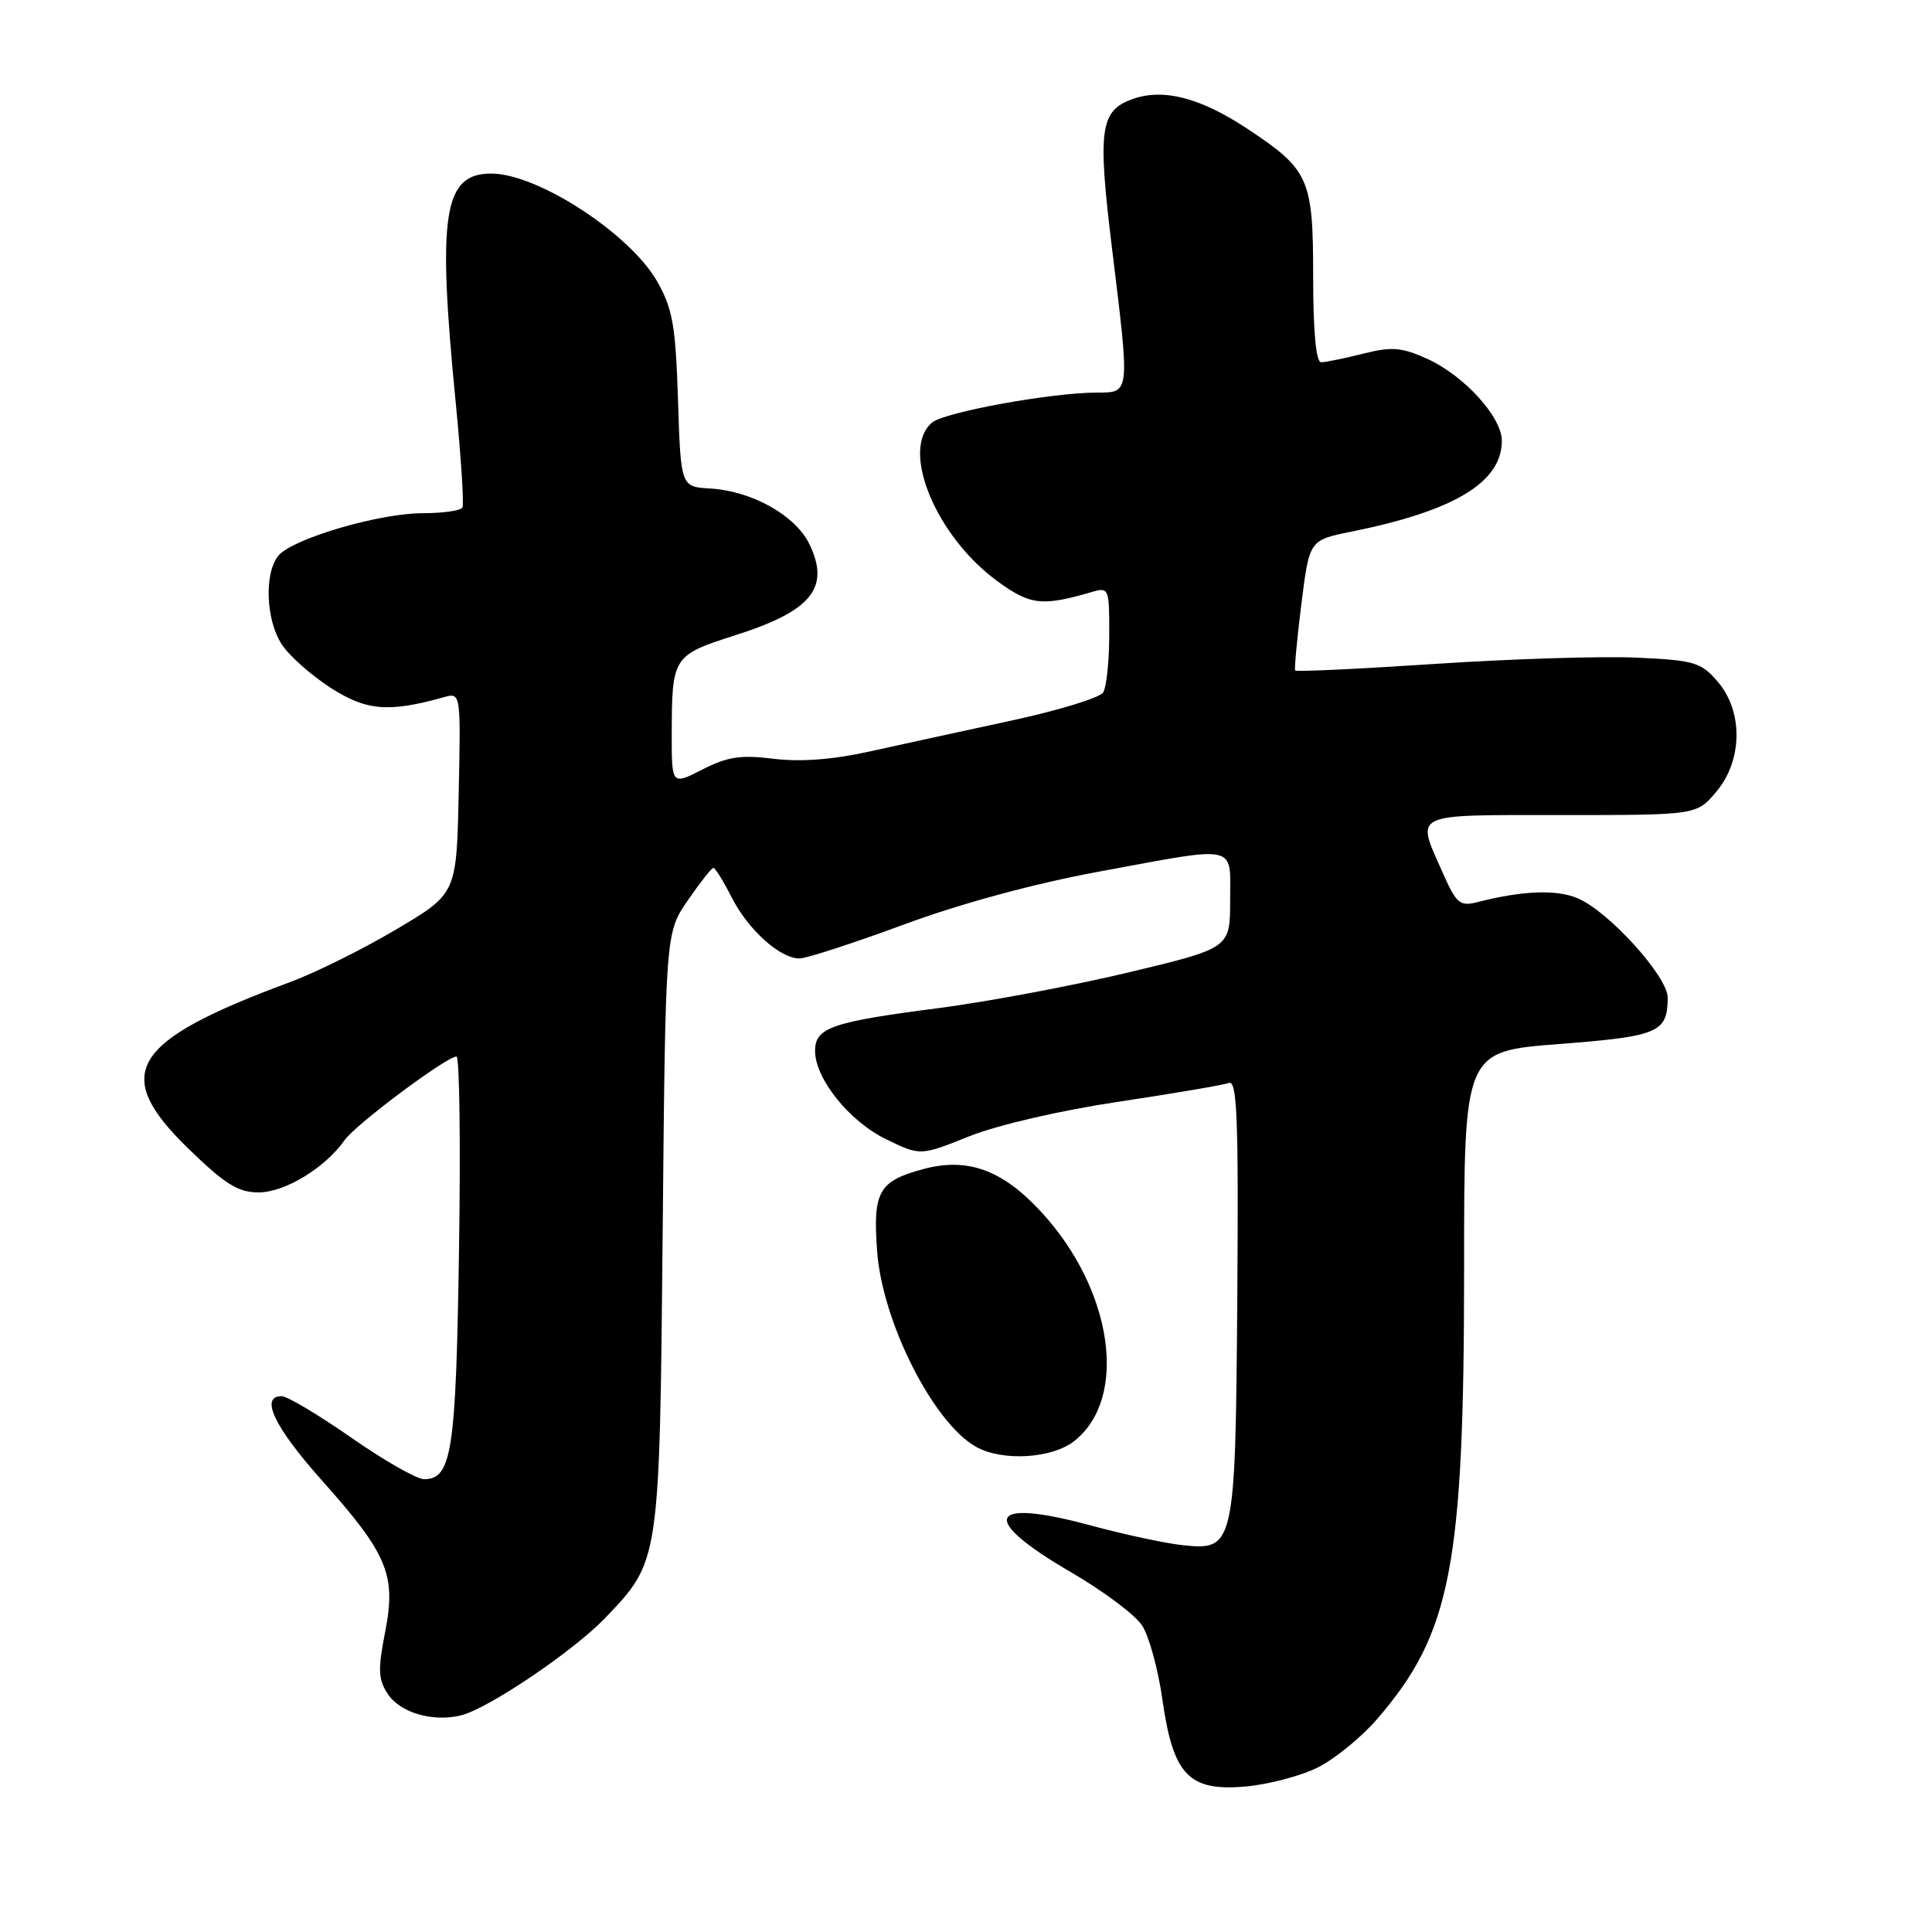 <?xml version="1.0" encoding="UTF-8" standalone="no"?>
<!DOCTYPE svg PUBLIC "-//W3C//DTD SVG 1.1//EN" "http://www.w3.org/Graphics/SVG/1.1/DTD/svg11.dtd" >
<svg xmlns="http://www.w3.org/2000/svg" xmlns:xlink="http://www.w3.org/1999/xlink" version="1.1" viewBox="0 0 256 256">
 <g >
 <path fill="currentColor"
d=" M 174.71 234.15 C 176.95 233.00 180.45 230.14 182.48 227.78 C 192.29 216.41 194.00 207.54 194.00 168.03 C 194.00 139.31 194.00 139.31 206.58 138.34 C 219.79 137.32 220.95 136.82 220.98 132.21 C 221.00 129.40 213.11 120.70 208.99 119.00 C 206.21 117.84 201.69 118.02 195.84 119.52 C 193.41 120.14 193.00 119.79 191.09 115.47 C 187.62 107.62 186.82 108.00 206.91 108.00 C 224.82 108.00 224.82 108.00 227.41 104.92 C 230.92 100.76 231.00 94.27 227.60 90.32 C 225.39 87.75 224.52 87.49 216.85 87.14 C 212.26 86.93 200.25 87.30 190.18 87.97 C 180.10 88.64 171.75 89.03 171.62 88.84 C 171.49 88.65 171.86 84.69 172.44 80.03 C 173.50 71.57 173.50 71.57 179.00 70.46 C 192.72 67.70 199.00 63.91 199.00 58.40 C 199.00 55.25 193.99 49.75 189.10 47.54 C 185.70 46.01 184.42 45.91 180.60 46.87 C 178.13 47.49 175.64 48.00 175.06 48.00 C 174.38 48.00 174.00 43.95 174.00 36.63 C 174.00 23.66 173.48 22.50 165.31 17.08 C 159.10 12.97 154.21 11.68 150.14 13.10 C 145.76 14.63 145.41 17.08 147.35 32.93 C 149.73 52.43 149.78 52.00 145.25 52.02 C 139.20 52.05 125.18 54.61 123.52 55.98 C 119.24 59.54 123.99 71.07 132.20 77.04 C 136.54 80.20 138.08 80.37 144.75 78.42 C 146.92 77.79 147.00 78.00 146.98 84.13 C 146.98 87.64 146.61 91.07 146.17 91.76 C 145.73 92.46 140.22 94.14 133.93 95.50 C 127.64 96.85 119.20 98.70 115.17 99.59 C 110.31 100.66 106.03 100.98 102.50 100.54 C 98.17 100.00 96.39 100.27 93.08 101.96 C 89.00 104.04 89.00 104.04 89.01 97.27 C 89.03 86.98 89.14 86.82 97.50 84.15 C 107.55 80.95 110.04 77.87 107.25 72.10 C 105.41 68.29 99.62 65.05 94.10 64.73 C 90.21 64.50 90.21 64.50 89.84 53.00 C 89.52 43.13 89.13 40.91 87.09 37.31 C 83.47 30.96 71.24 23.00 65.10 23.00 C 58.75 23.00 57.92 28.33 60.40 53.50 C 61.10 60.65 61.49 66.84 61.28 67.25 C 61.06 67.66 58.71 68.00 56.05 68.00 C 50.23 68.00 38.77 71.37 36.89 73.63 C 34.99 75.93 35.22 82.16 37.34 85.39 C 38.32 86.90 41.24 89.48 43.81 91.14 C 48.56 94.19 51.48 94.43 58.78 92.39 C 61.06 91.75 61.06 91.75 60.78 105.08 C 60.50 118.42 60.50 118.42 52.50 123.15 C 48.10 125.76 41.80 128.89 38.50 130.11 C 17.26 137.97 14.67 142.19 24.96 152.20 C 29.82 156.92 31.55 158.00 34.27 158.00 C 37.74 158.00 43.08 154.75 45.66 151.08 C 47.11 149.00 59.16 140.00 60.49 140.00 C 60.89 140.00 61.04 151.59 60.82 165.75 C 60.42 192.39 59.86 196.00 56.19 196.00 C 55.23 196.00 50.89 193.53 46.55 190.50 C 42.20 187.47 38.05 185.00 37.32 185.00 C 34.40 185.00 36.34 189.07 42.60 196.10 C 51.39 205.95 52.52 208.67 51.03 216.27 C 50.06 221.20 50.11 222.52 51.37 224.44 C 53.01 226.95 57.36 228.22 61.10 227.29 C 64.73 226.39 76.02 218.75 80.20 214.38 C 87.44 206.80 87.39 207.10 87.81 163.05 C 88.18 123.60 88.18 123.60 91.14 119.30 C 92.77 116.93 94.29 115.00 94.53 115.00 C 94.77 115.00 95.86 116.76 96.95 118.91 C 99.15 123.22 103.35 127.00 105.94 127.00 C 106.86 127.00 113.06 124.98 119.73 122.52 C 127.23 119.74 137.04 117.08 145.49 115.52 C 164.31 112.04 163.00 111.76 163.00 119.31 C 163.00 125.63 163.00 125.63 149.54 128.85 C 142.13 130.62 130.77 132.75 124.29 133.59 C 110.19 135.41 108.00 136.17 108.00 139.25 C 108.00 142.94 112.56 148.61 117.44 150.97 C 121.95 153.16 121.95 153.16 128.42 150.57 C 132.17 149.07 140.49 147.14 148.19 145.99 C 155.51 144.89 162.10 143.77 162.83 143.50 C 163.92 143.09 164.12 148.17 163.95 171.75 C 163.70 205.01 163.59 205.48 156.67 204.74 C 154.37 204.49 148.93 203.32 144.56 202.14 C 130.82 198.41 129.62 201.19 141.90 208.32 C 146.17 210.80 150.41 213.97 151.33 215.38 C 152.25 216.78 153.46 221.19 154.02 225.18 C 155.45 235.23 157.52 237.39 165.07 236.72 C 168.14 236.44 172.48 235.29 174.71 234.15 Z  M 142.34 190.95 C 149.55 185.27 147.48 170.90 137.96 160.58 C 132.82 155.00 128.21 153.33 122.33 154.91 C 116.43 156.50 115.65 157.88 116.22 165.76 C 116.90 175.16 123.66 188.53 129.33 191.71 C 132.81 193.66 139.38 193.28 142.34 190.95 Z "/>
</g>
</svg>